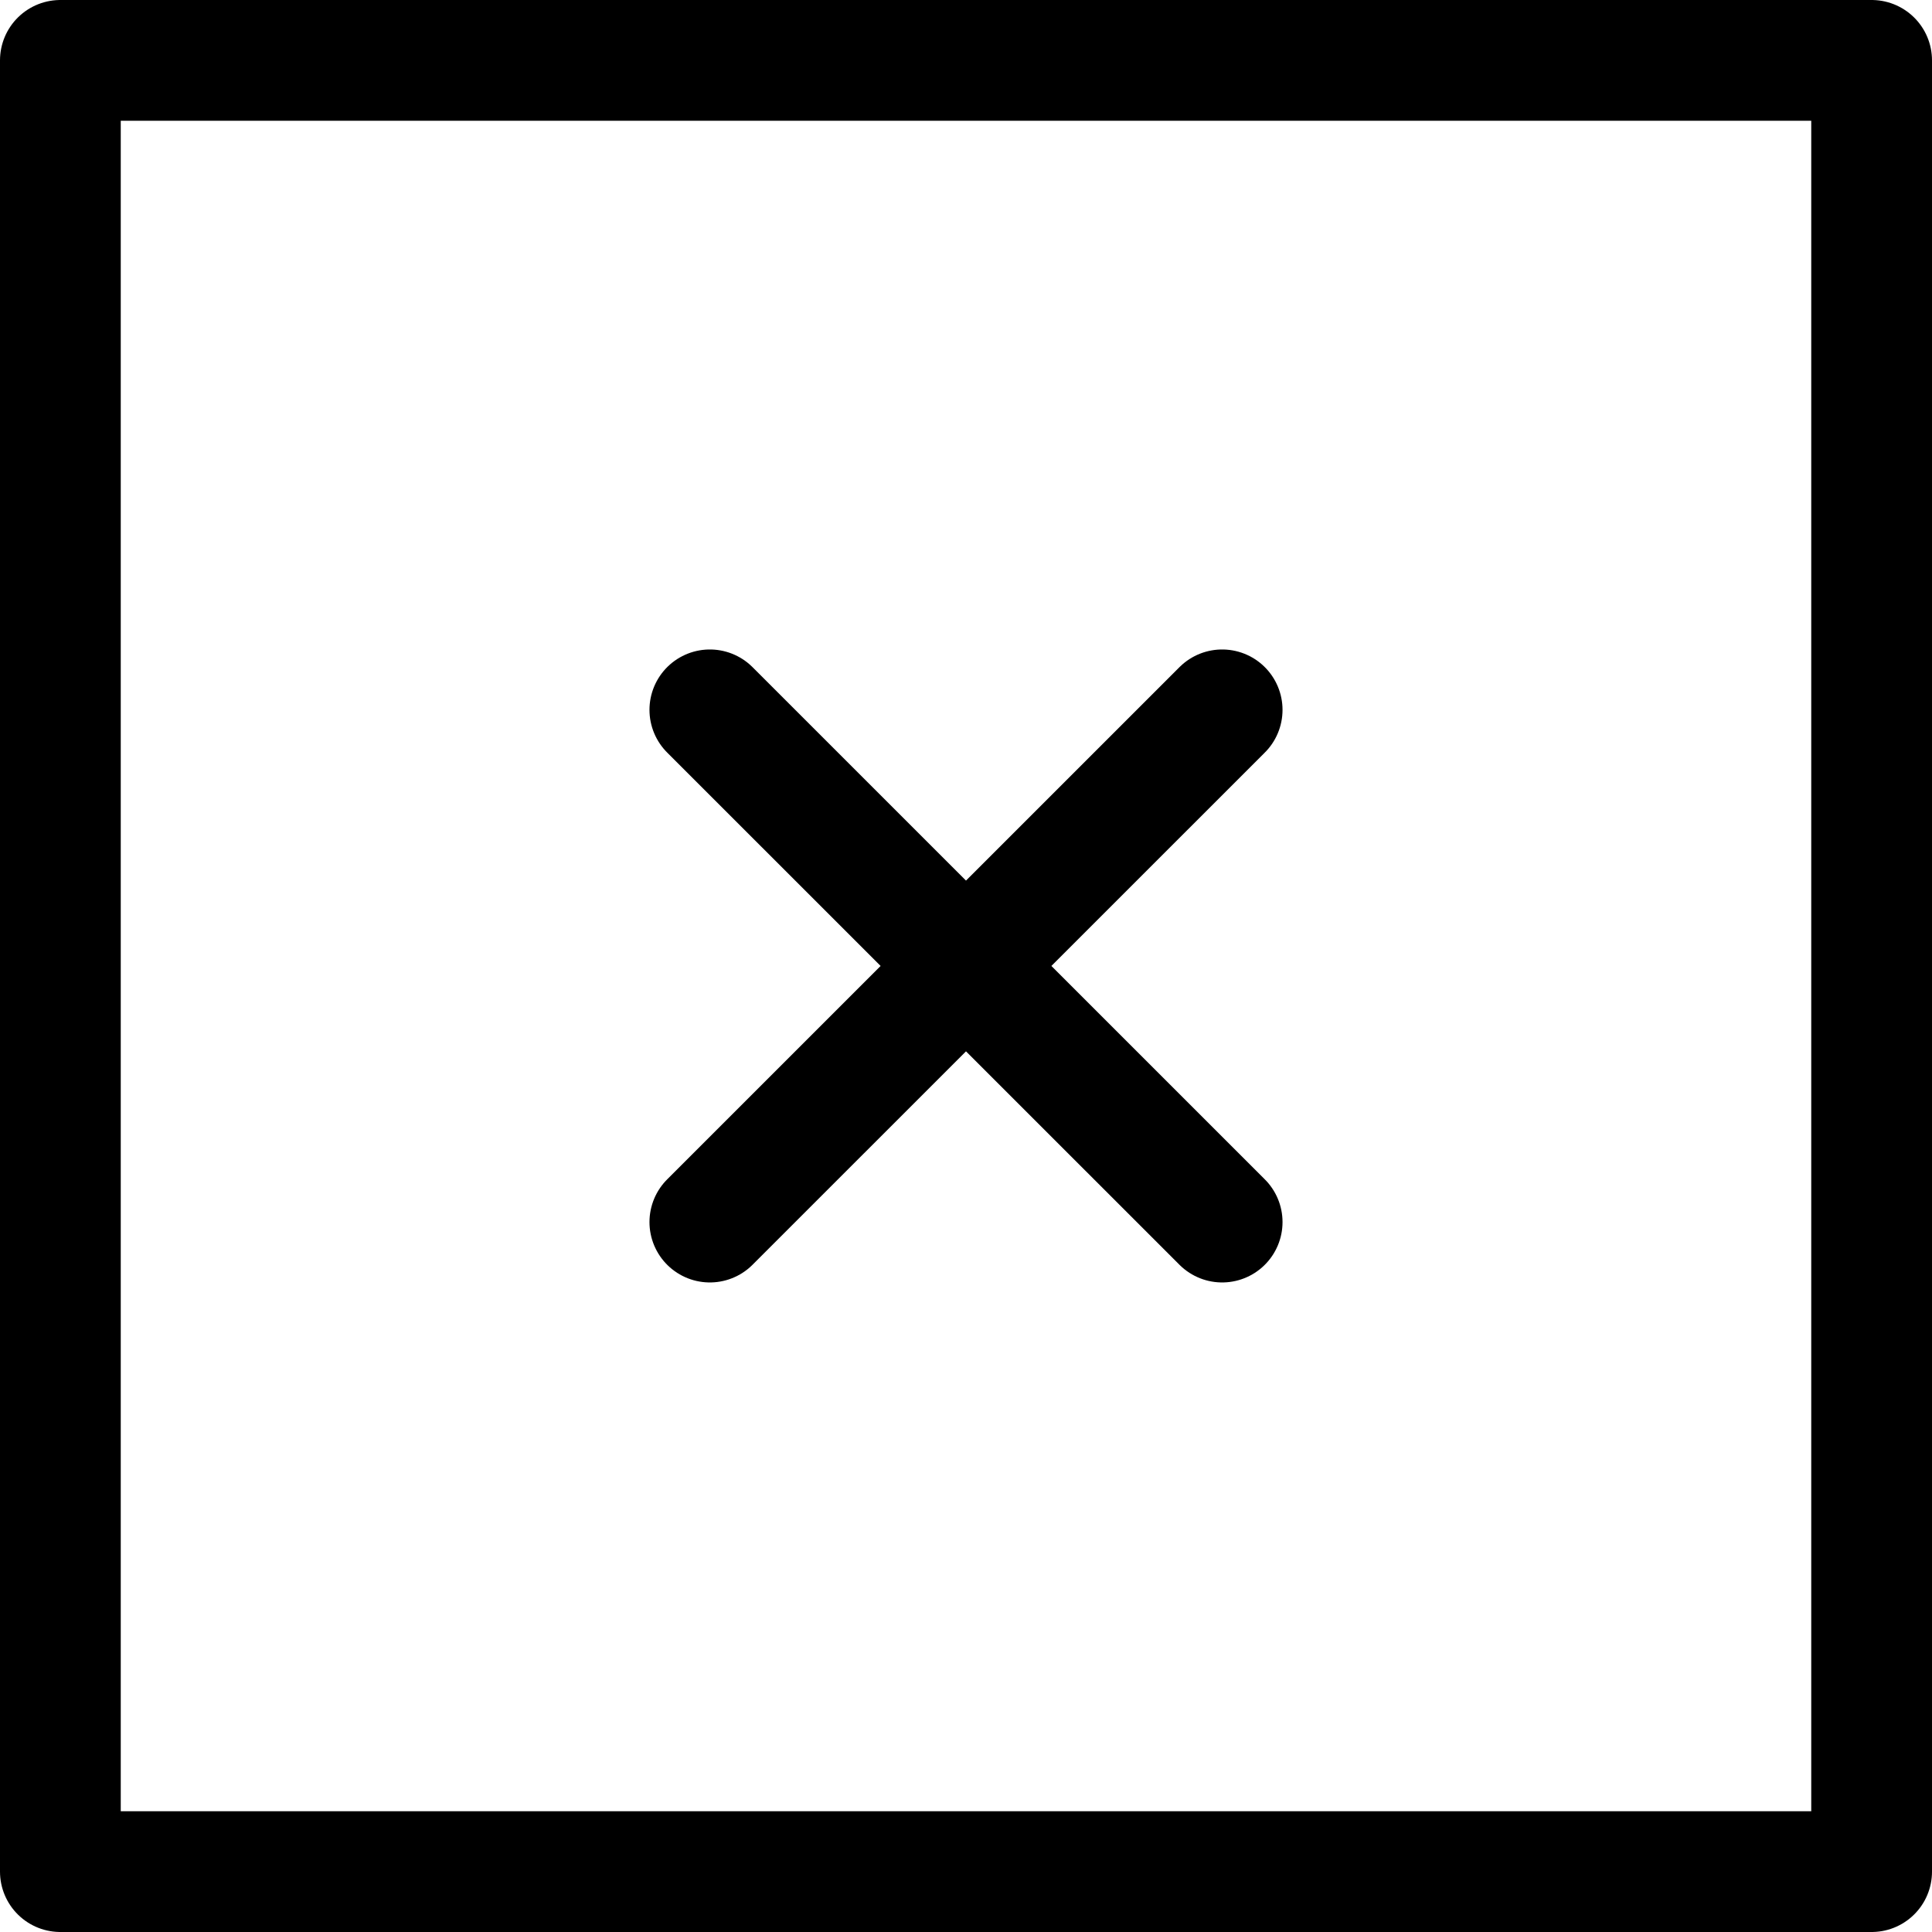 <svg xmlns="http://www.w3.org/2000/svg" xmlns:xlink="http://www.w3.org/1999/xlink" width="24" height="24" viewBox="0 0 24 24"><path fill="none" stroke="currentColor" stroke-linecap="round" stroke-linejoin="round" stroke-width="1.5" d="m15.182 8.818l-6.364 6.363m0-6.363l6.364 6.363M.75.75h22.5v22.5H.75z"/></svg>
